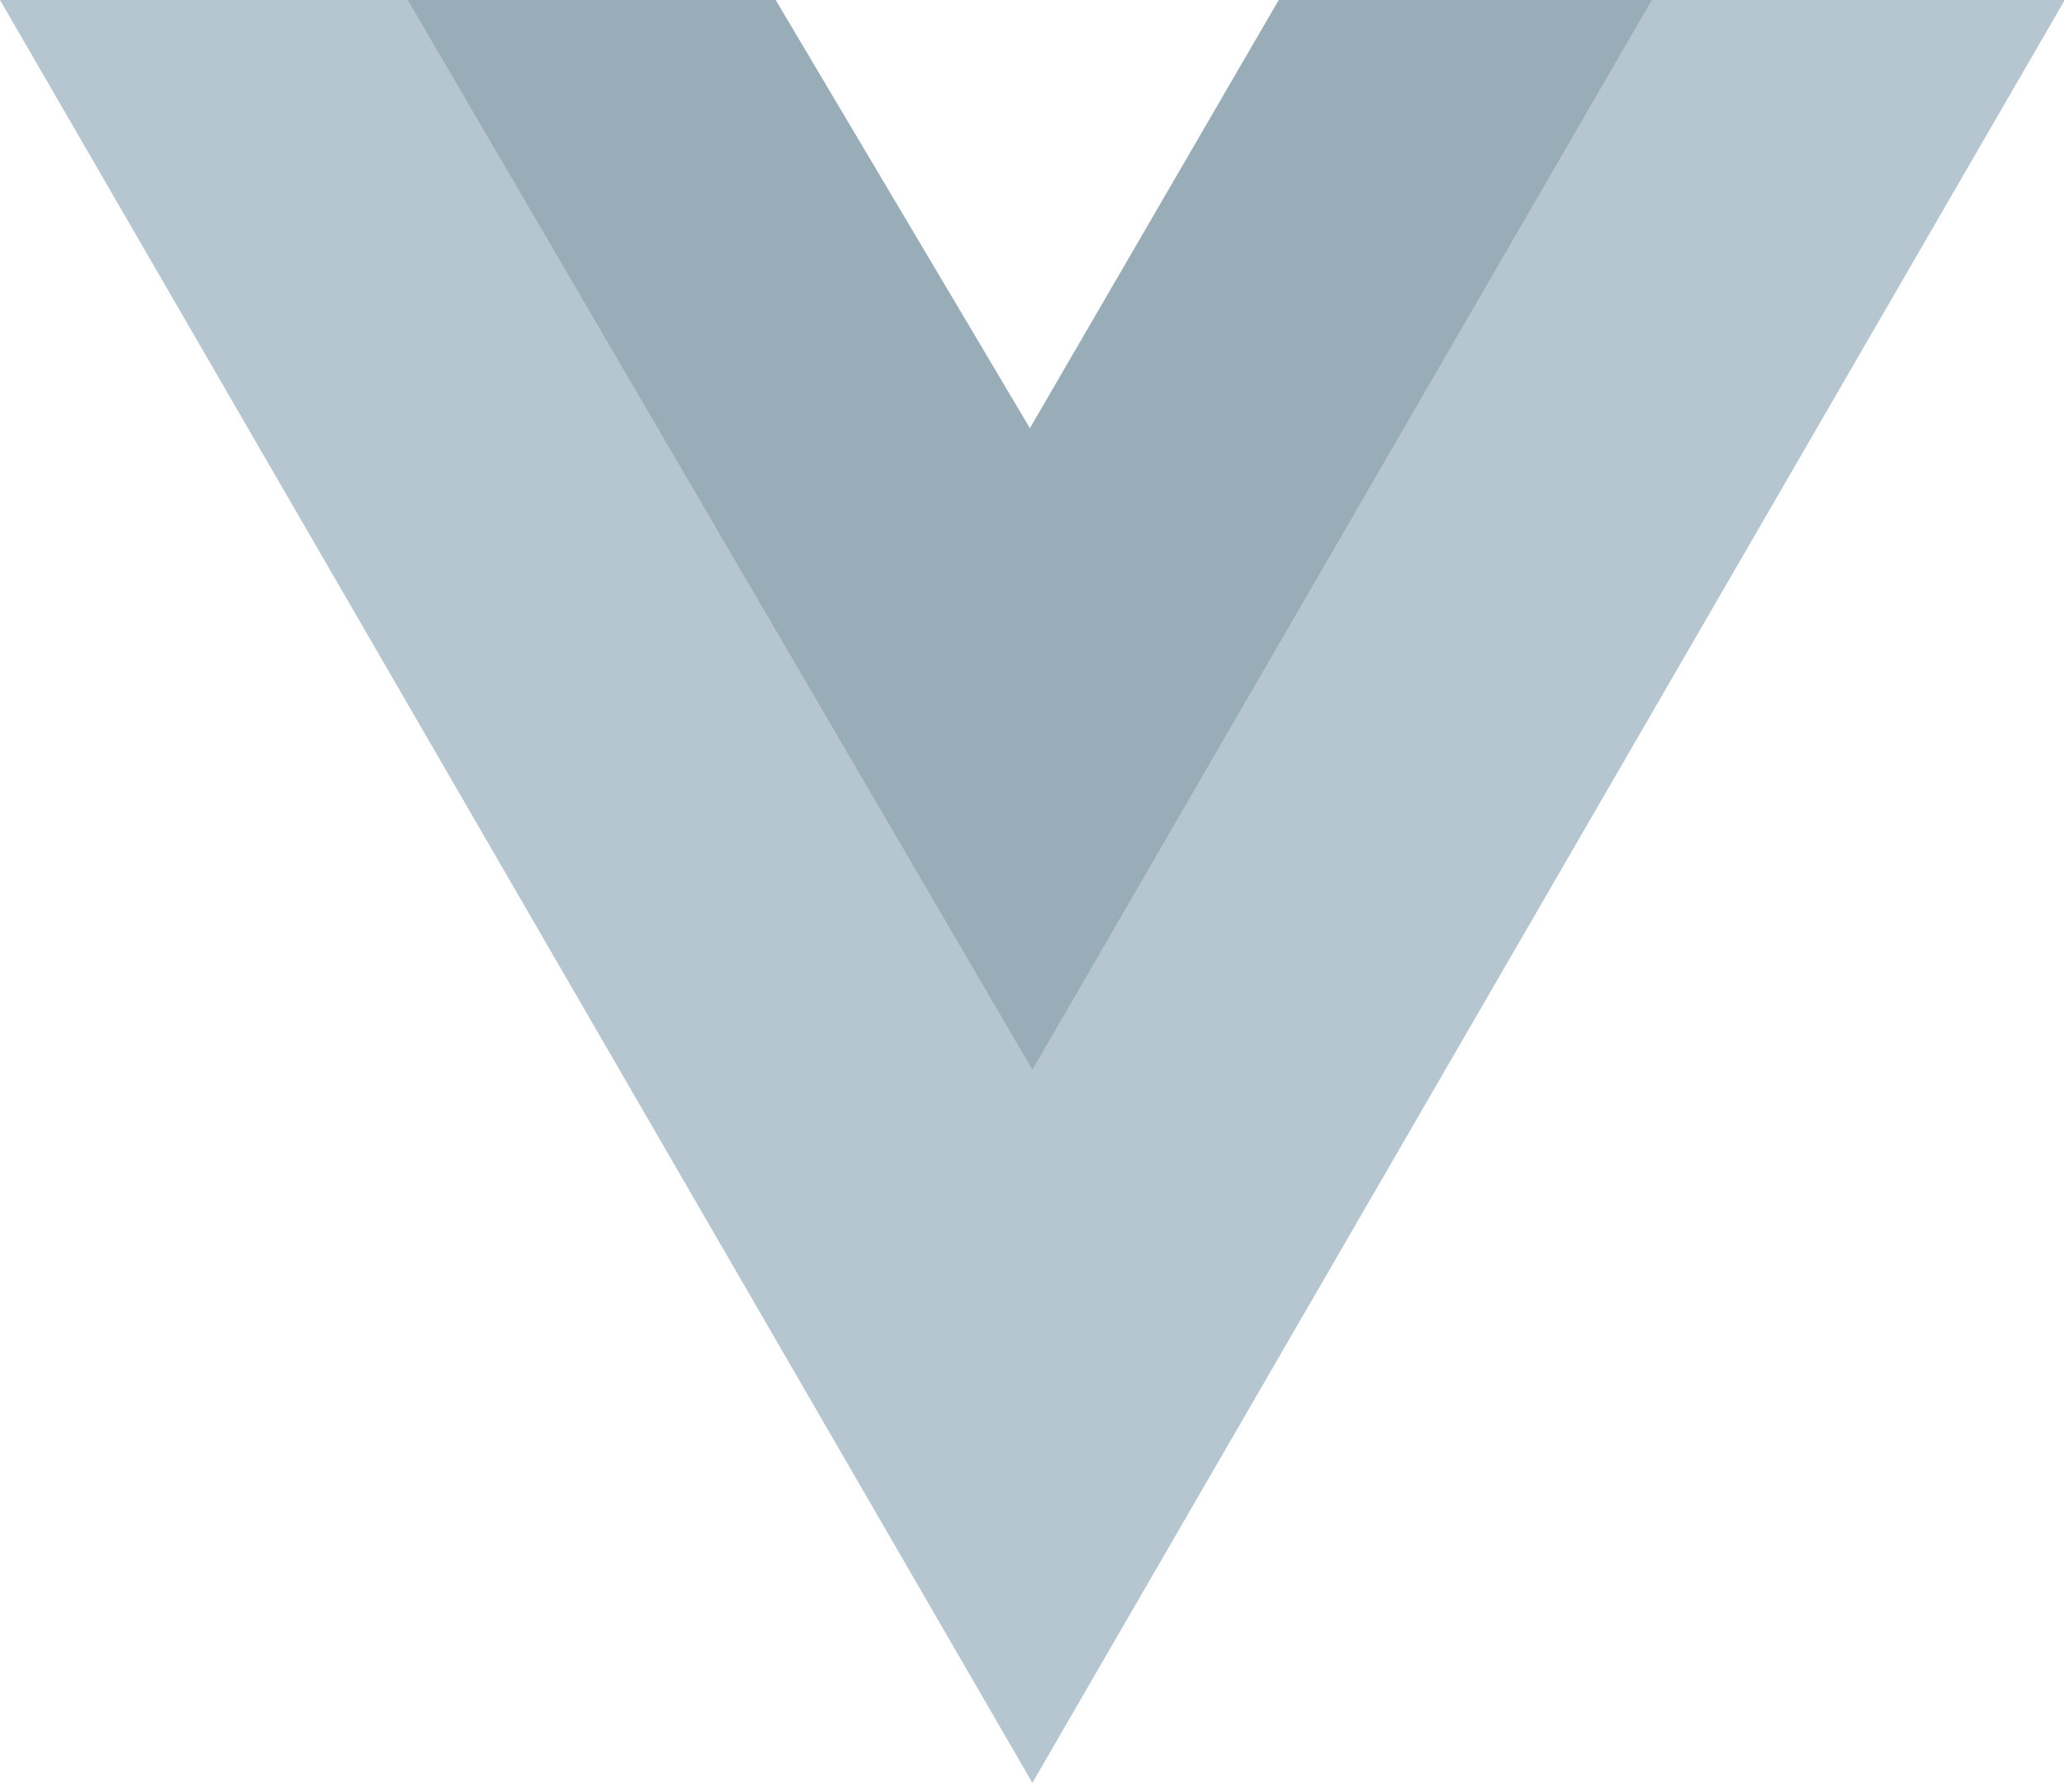 <?xml version="1.0" encoding="UTF-8"?>
<svg width="76px" height="66px" viewBox="0 0 76 66" version="1.1" xmlns="http://www.w3.org/2000/svg" xmlns:xlink="http://www.w3.org/1999/xlink">
    <!-- Generator: Sketch 56.2 (81672) - https://sketch.com -->
    <title>vuejs-seeklogo.com</title>
    <desc>Created with Sketch.</desc>
    <g id="v7.0" stroke="none" stroke-width="1" fill="none" fill-rule="evenodd">
        <g id="Capabilities_Tech" transform="translate(-419, -4346)" fill-rule="nonzero">
            <g id="Partners" transform="translate(0, 4076)">
                <g id="vuejs-seeklogo.com" transform="translate(419, 270)">
                    <polygon id="Path" fill="#99ADB8" points="13.823 0 37.923 41 61.823 0 47.085 0 37.923 15.769 28.562 0"></polygon>
                    <polygon id="Path" fill="#B6C6D0" points="-1.05870868e-12 -1.17950094e-12 38.014 65.662 76.029 -1.17950094e-12 60.823 -1.17950094e-12 38.014 39.397 15.016 -1.17950094e-12"></polygon>
                </g>
            </g>
        </g>
    </g>
</svg>